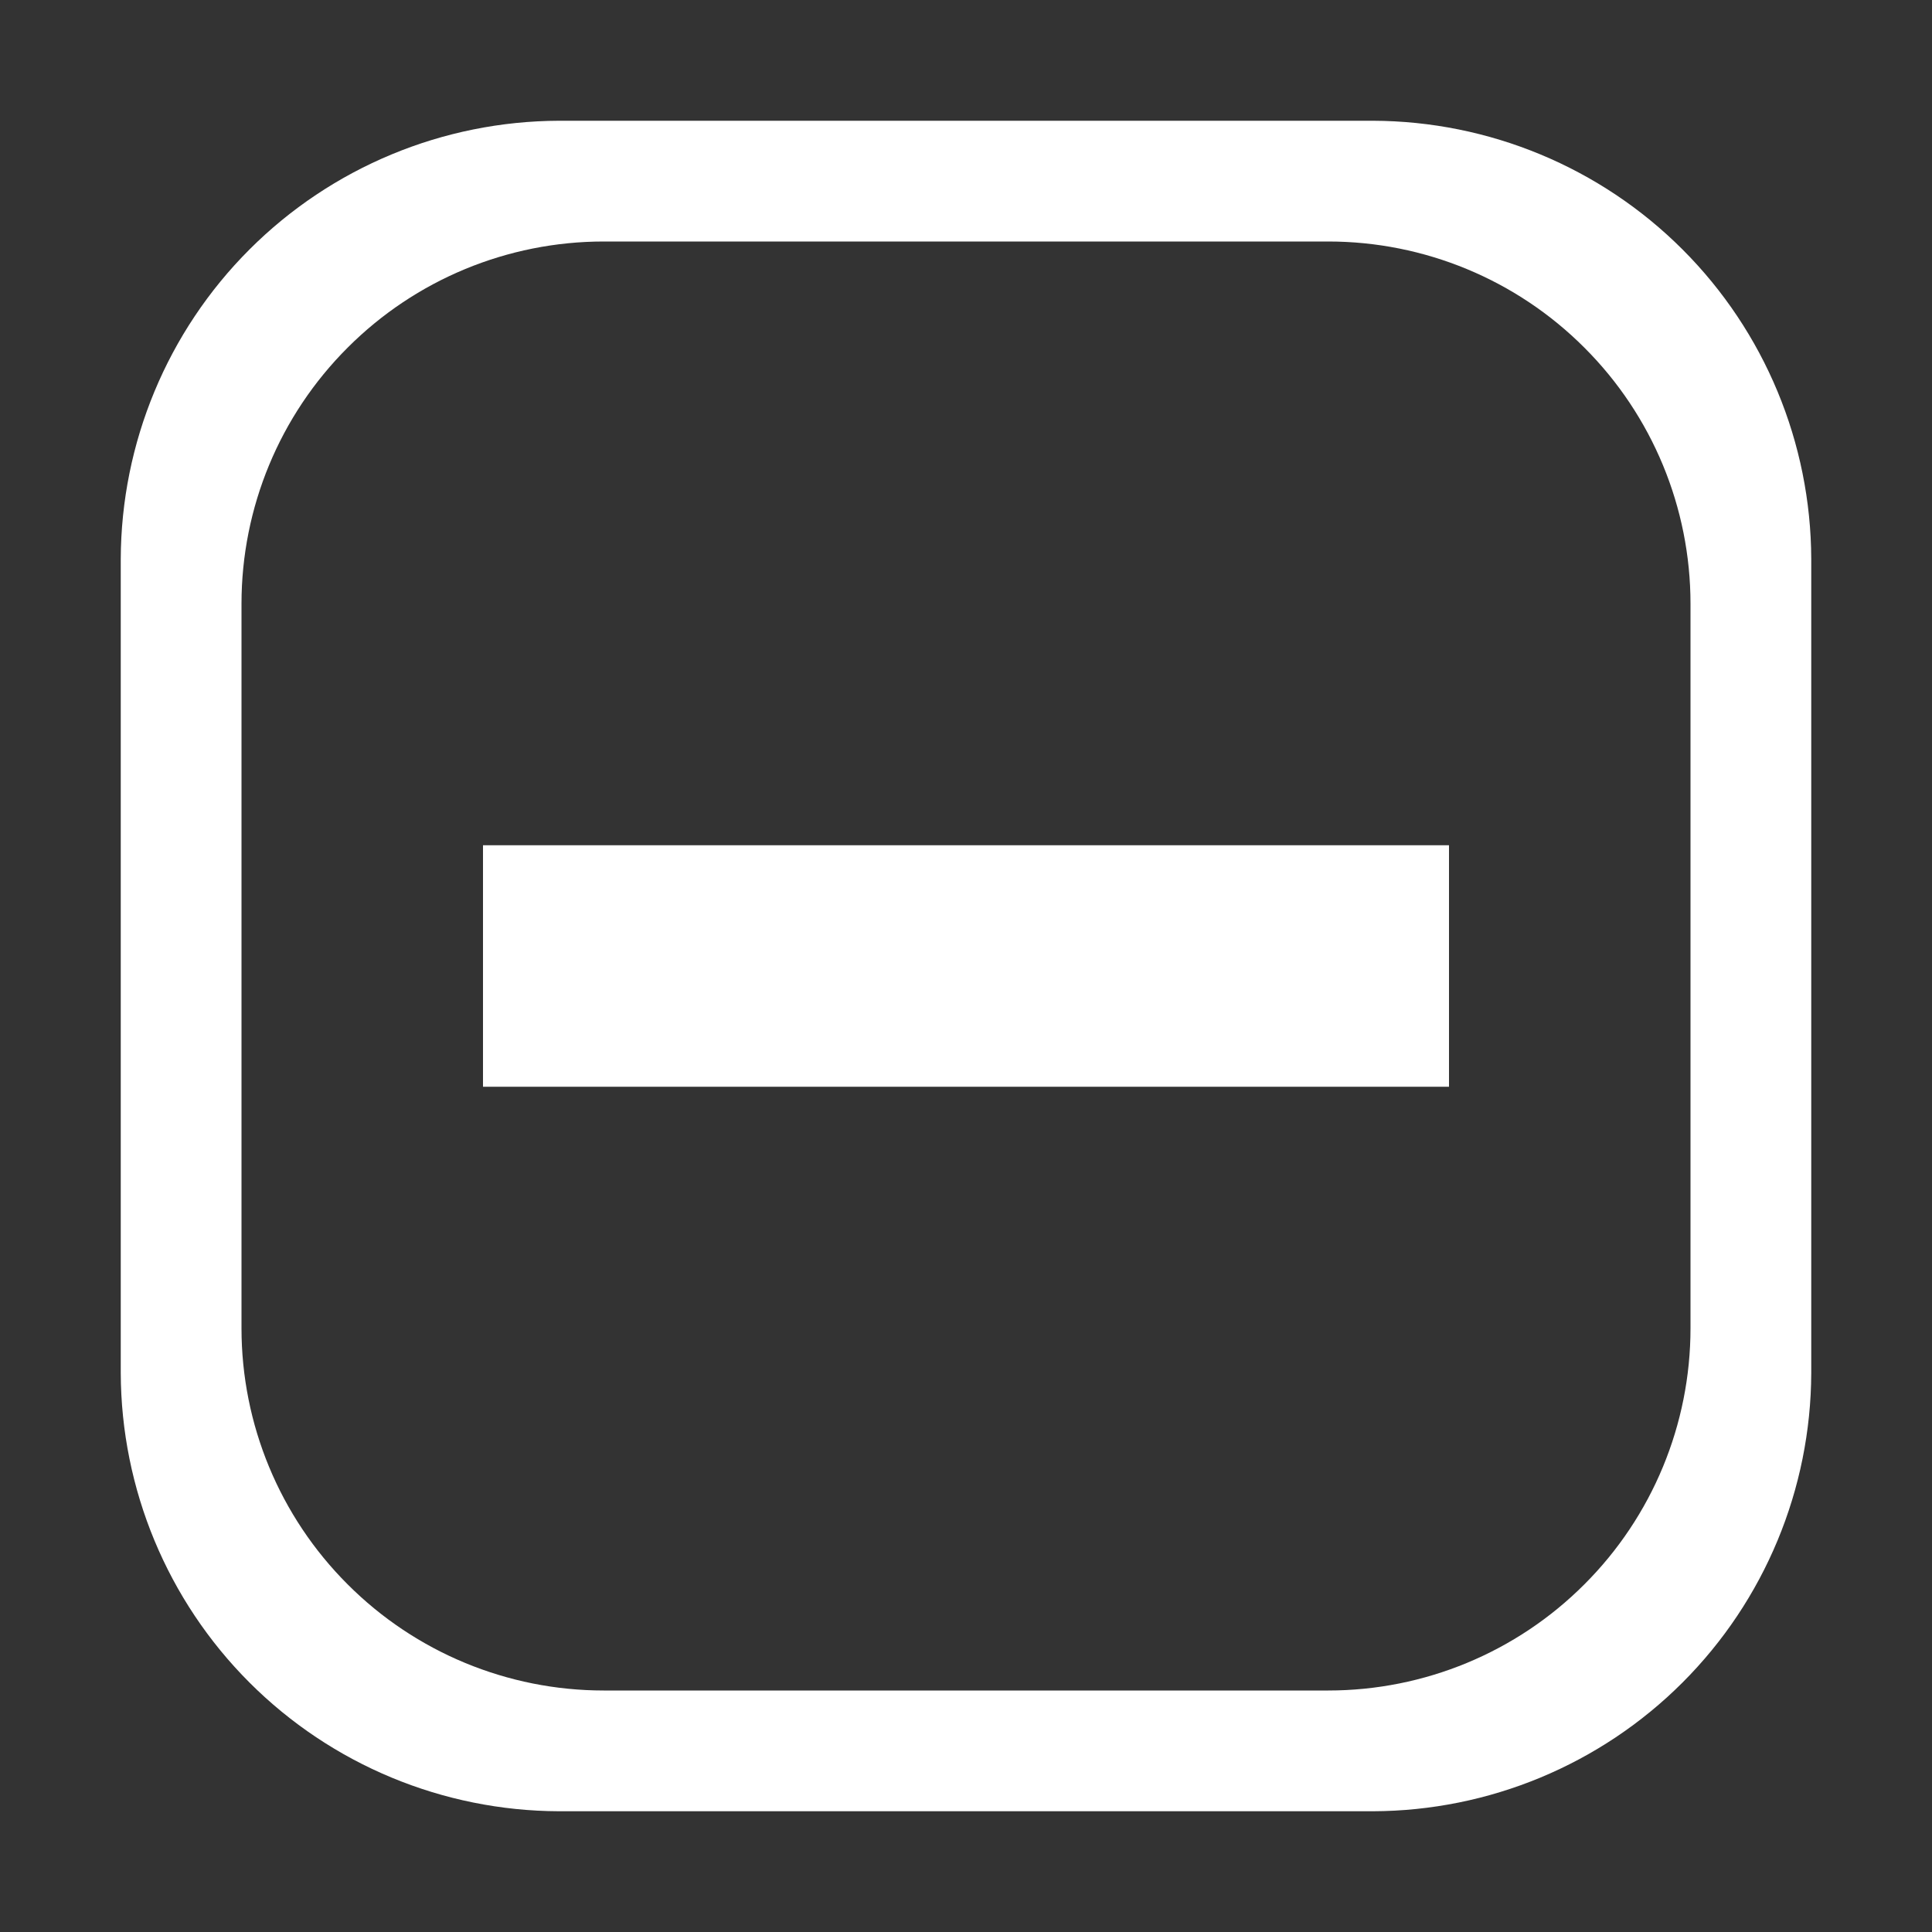 <svg width="16" height="16" viewBox="0 0 16 16" fill="none" xmlns="http://www.w3.org/2000/svg">
<rect x="0" y="0" width="16" height="16" fill="#333333" stroke="none"/>
<path fill-rule="evenodd" clip-rule="evenodd" d="M1 4.63V11.37C1.003 12.332 1.386 13.254 2.066 13.934C2.746 14.614 3.668 14.997 4.63 15H11.37C12.332 14.997 13.254 14.614 13.934 13.934C14.614 13.254 14.997 12.332 15 11.37V4.63C14.997 3.668 14.614 2.746 13.934 2.066C13.254 1.386 12.332 1.003 11.37 1H4.63C3.668 1.003 2.746 1.386 2.066 2.066C1.386 2.746 1.003 3.668 1 4.63ZM11 14H5C4.204 14 3.441 13.684 2.879 13.121C2.316 12.559 2 11.796 2 11V5C2 4.204 2.316 3.441 2.879 2.879C3.441 2.316 4.204 2 5 2H11C11.796 2 12.559 2.316 13.121 2.879C13.684 3.441 14 4.204 14 5V11C14 11.796 13.684 12.559 13.121 13.121C12.559 13.684 11.796 14 11 14Z" fill="white"/>
<rect x="4" y="7" width="8" height="2" fill="white"/>
</svg>

